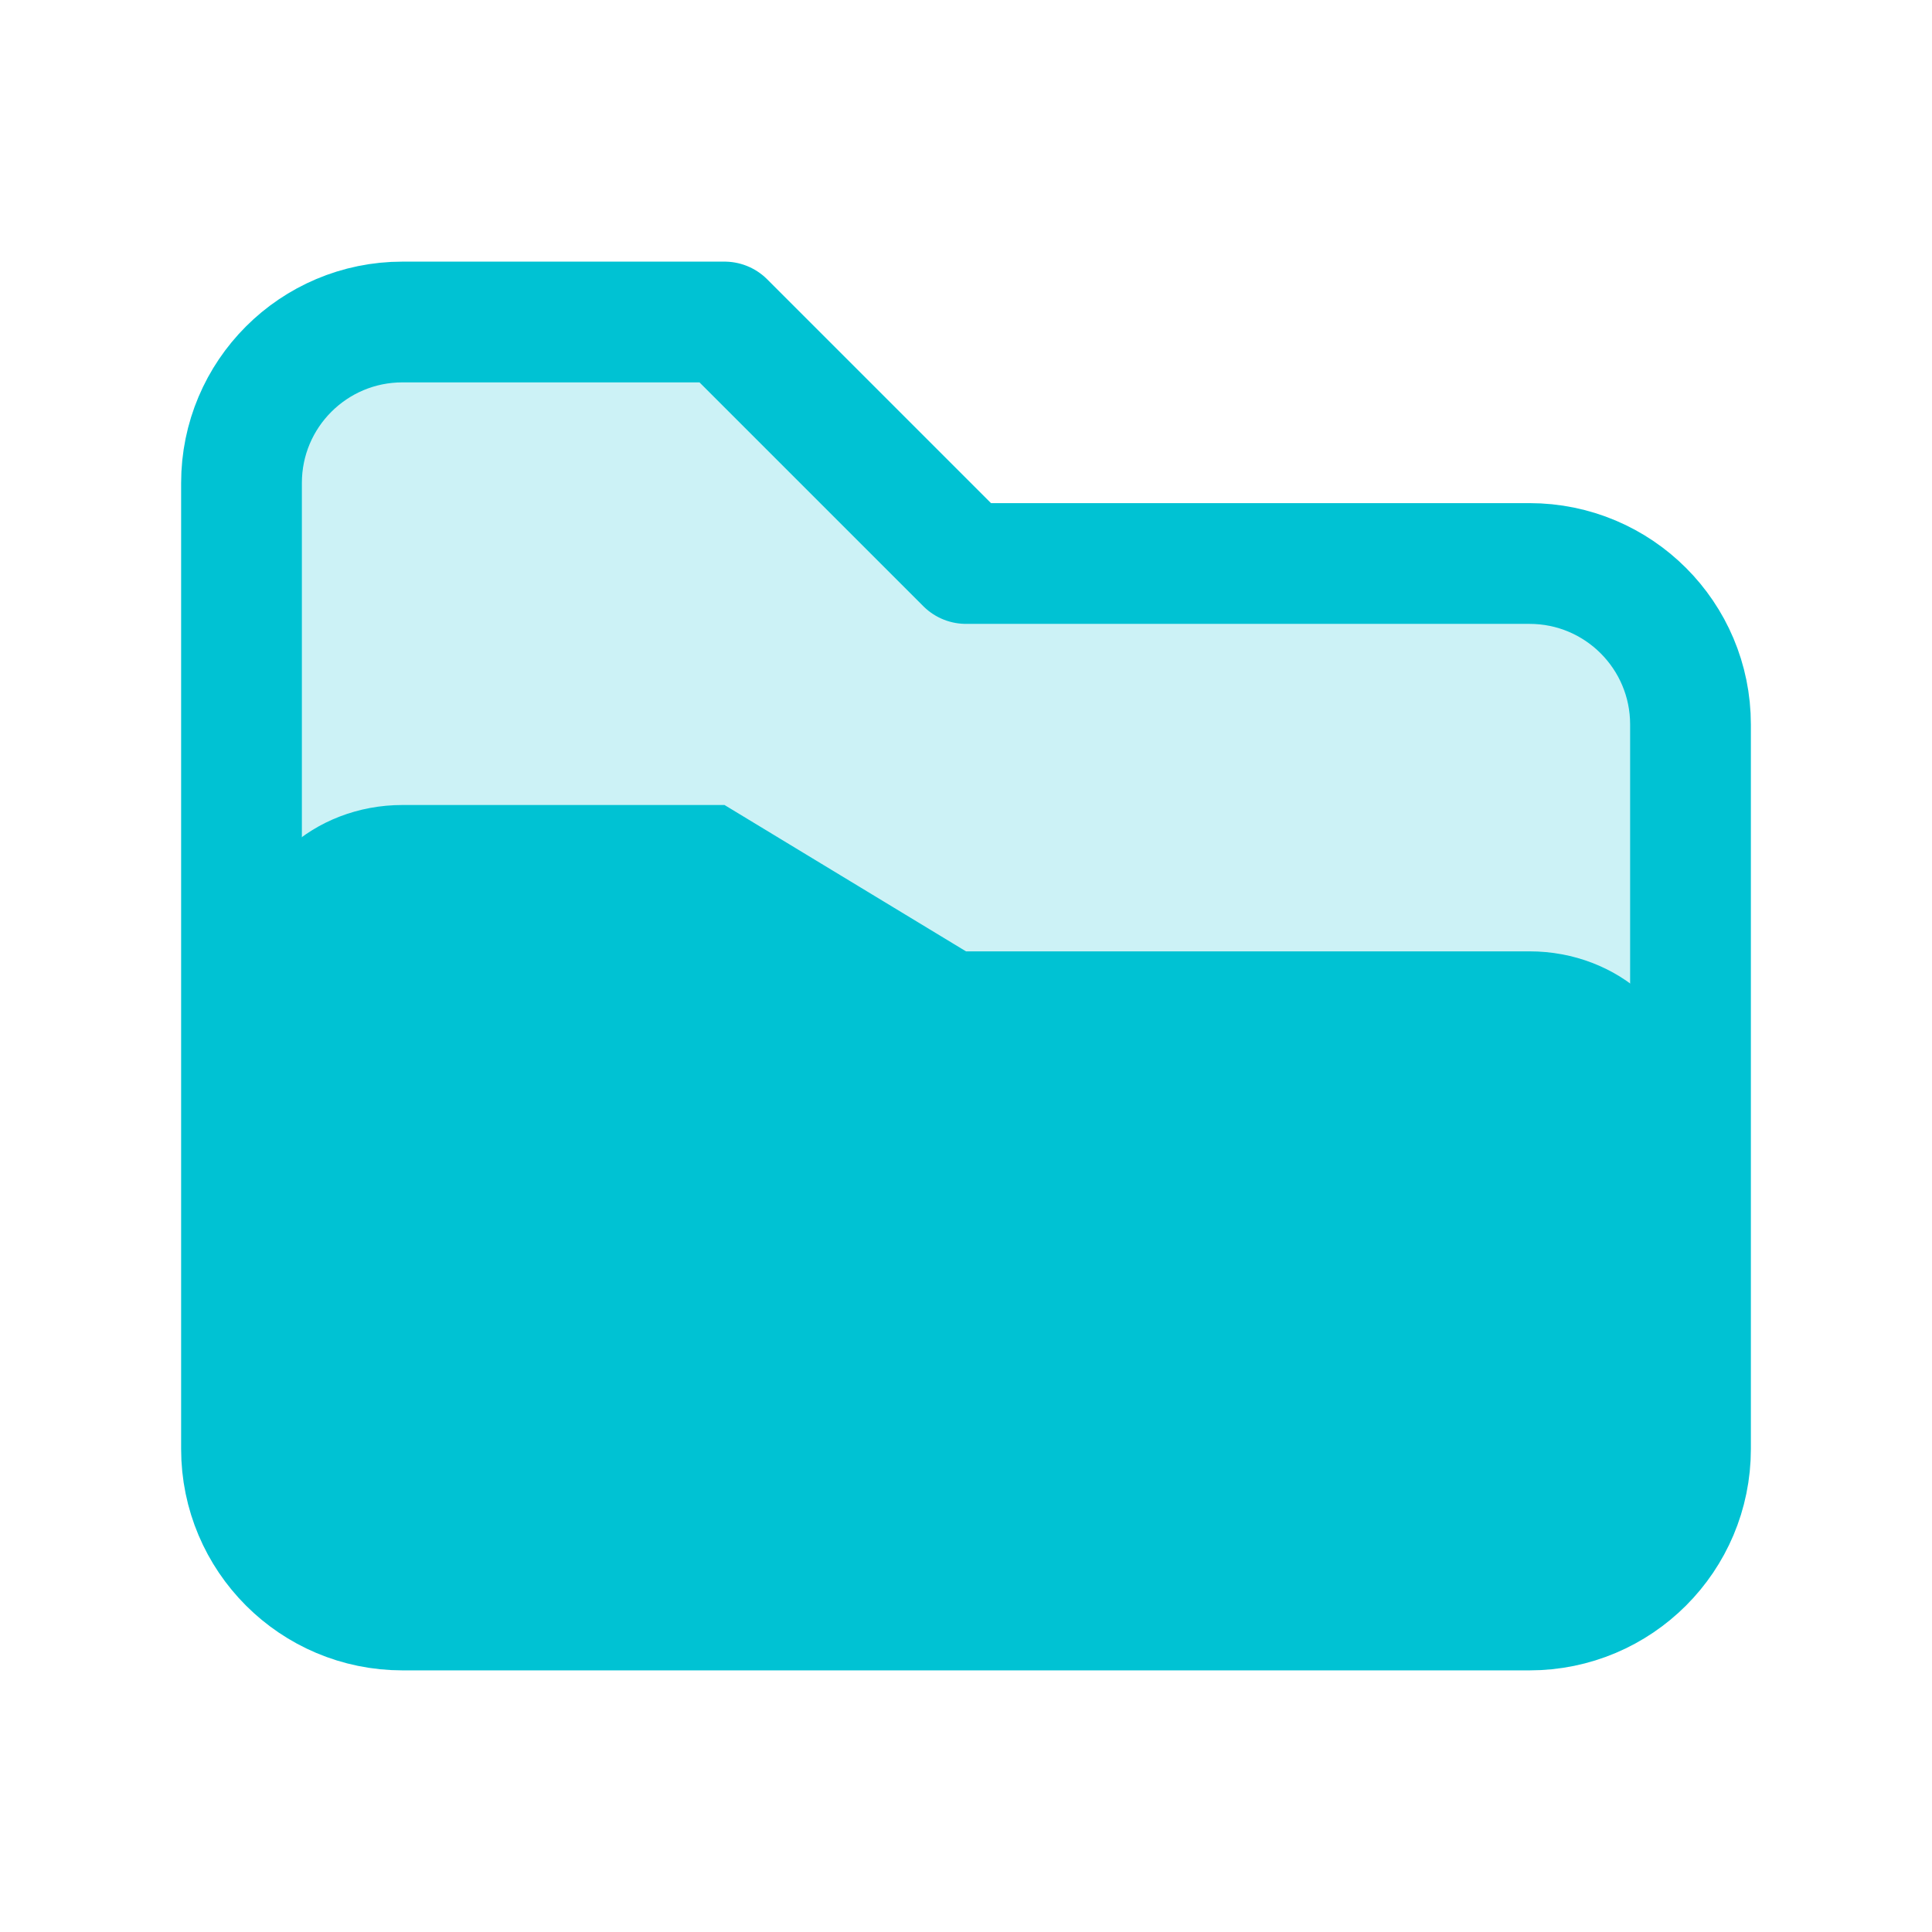 <svg xmlns="http://www.w3.org/2000/svg" width="24" height="24" viewBox="0 0 24 24">
    <g fill="none" fill-rule="evenodd">
        <g>
            <g>
                <g>
                    <path d="M0 0L24 0 24 24 0 24z" transform="translate(-1082 -293) translate(1019 280) translate(63 13)"/>
                    <path fill="#00C2D3" fill-opacity=".2" stroke="#00C2D3" stroke-linecap="round" stroke-linejoin="round" stroke-width="1.5" d="M9 4l3 3h7c1.105 0 2 .895 2 2v9c0 1.105-.895 2-2 2H5c-1.105 0-2-.895-2-2V6c0-1.105.895-2 2-2h4z" transform="translate(-1082 -293) translate(1019 280) translate(63 13)"/>
                    <path fill="#00C2D3" d="M9 10l3 1.818h7c1.105 0 2 .814 2 1.818v4.546C21 19.186 20.105 20 19 20H5c-1.105 0-2-.814-2-1.818v-6.364C3 10.814 3.895 10 5 10h4z" transform="translate(-1082 -293) translate(1019 280) translate(63 13)"/>
                </g>
            </g>
        </g>
    </g>
</svg>
